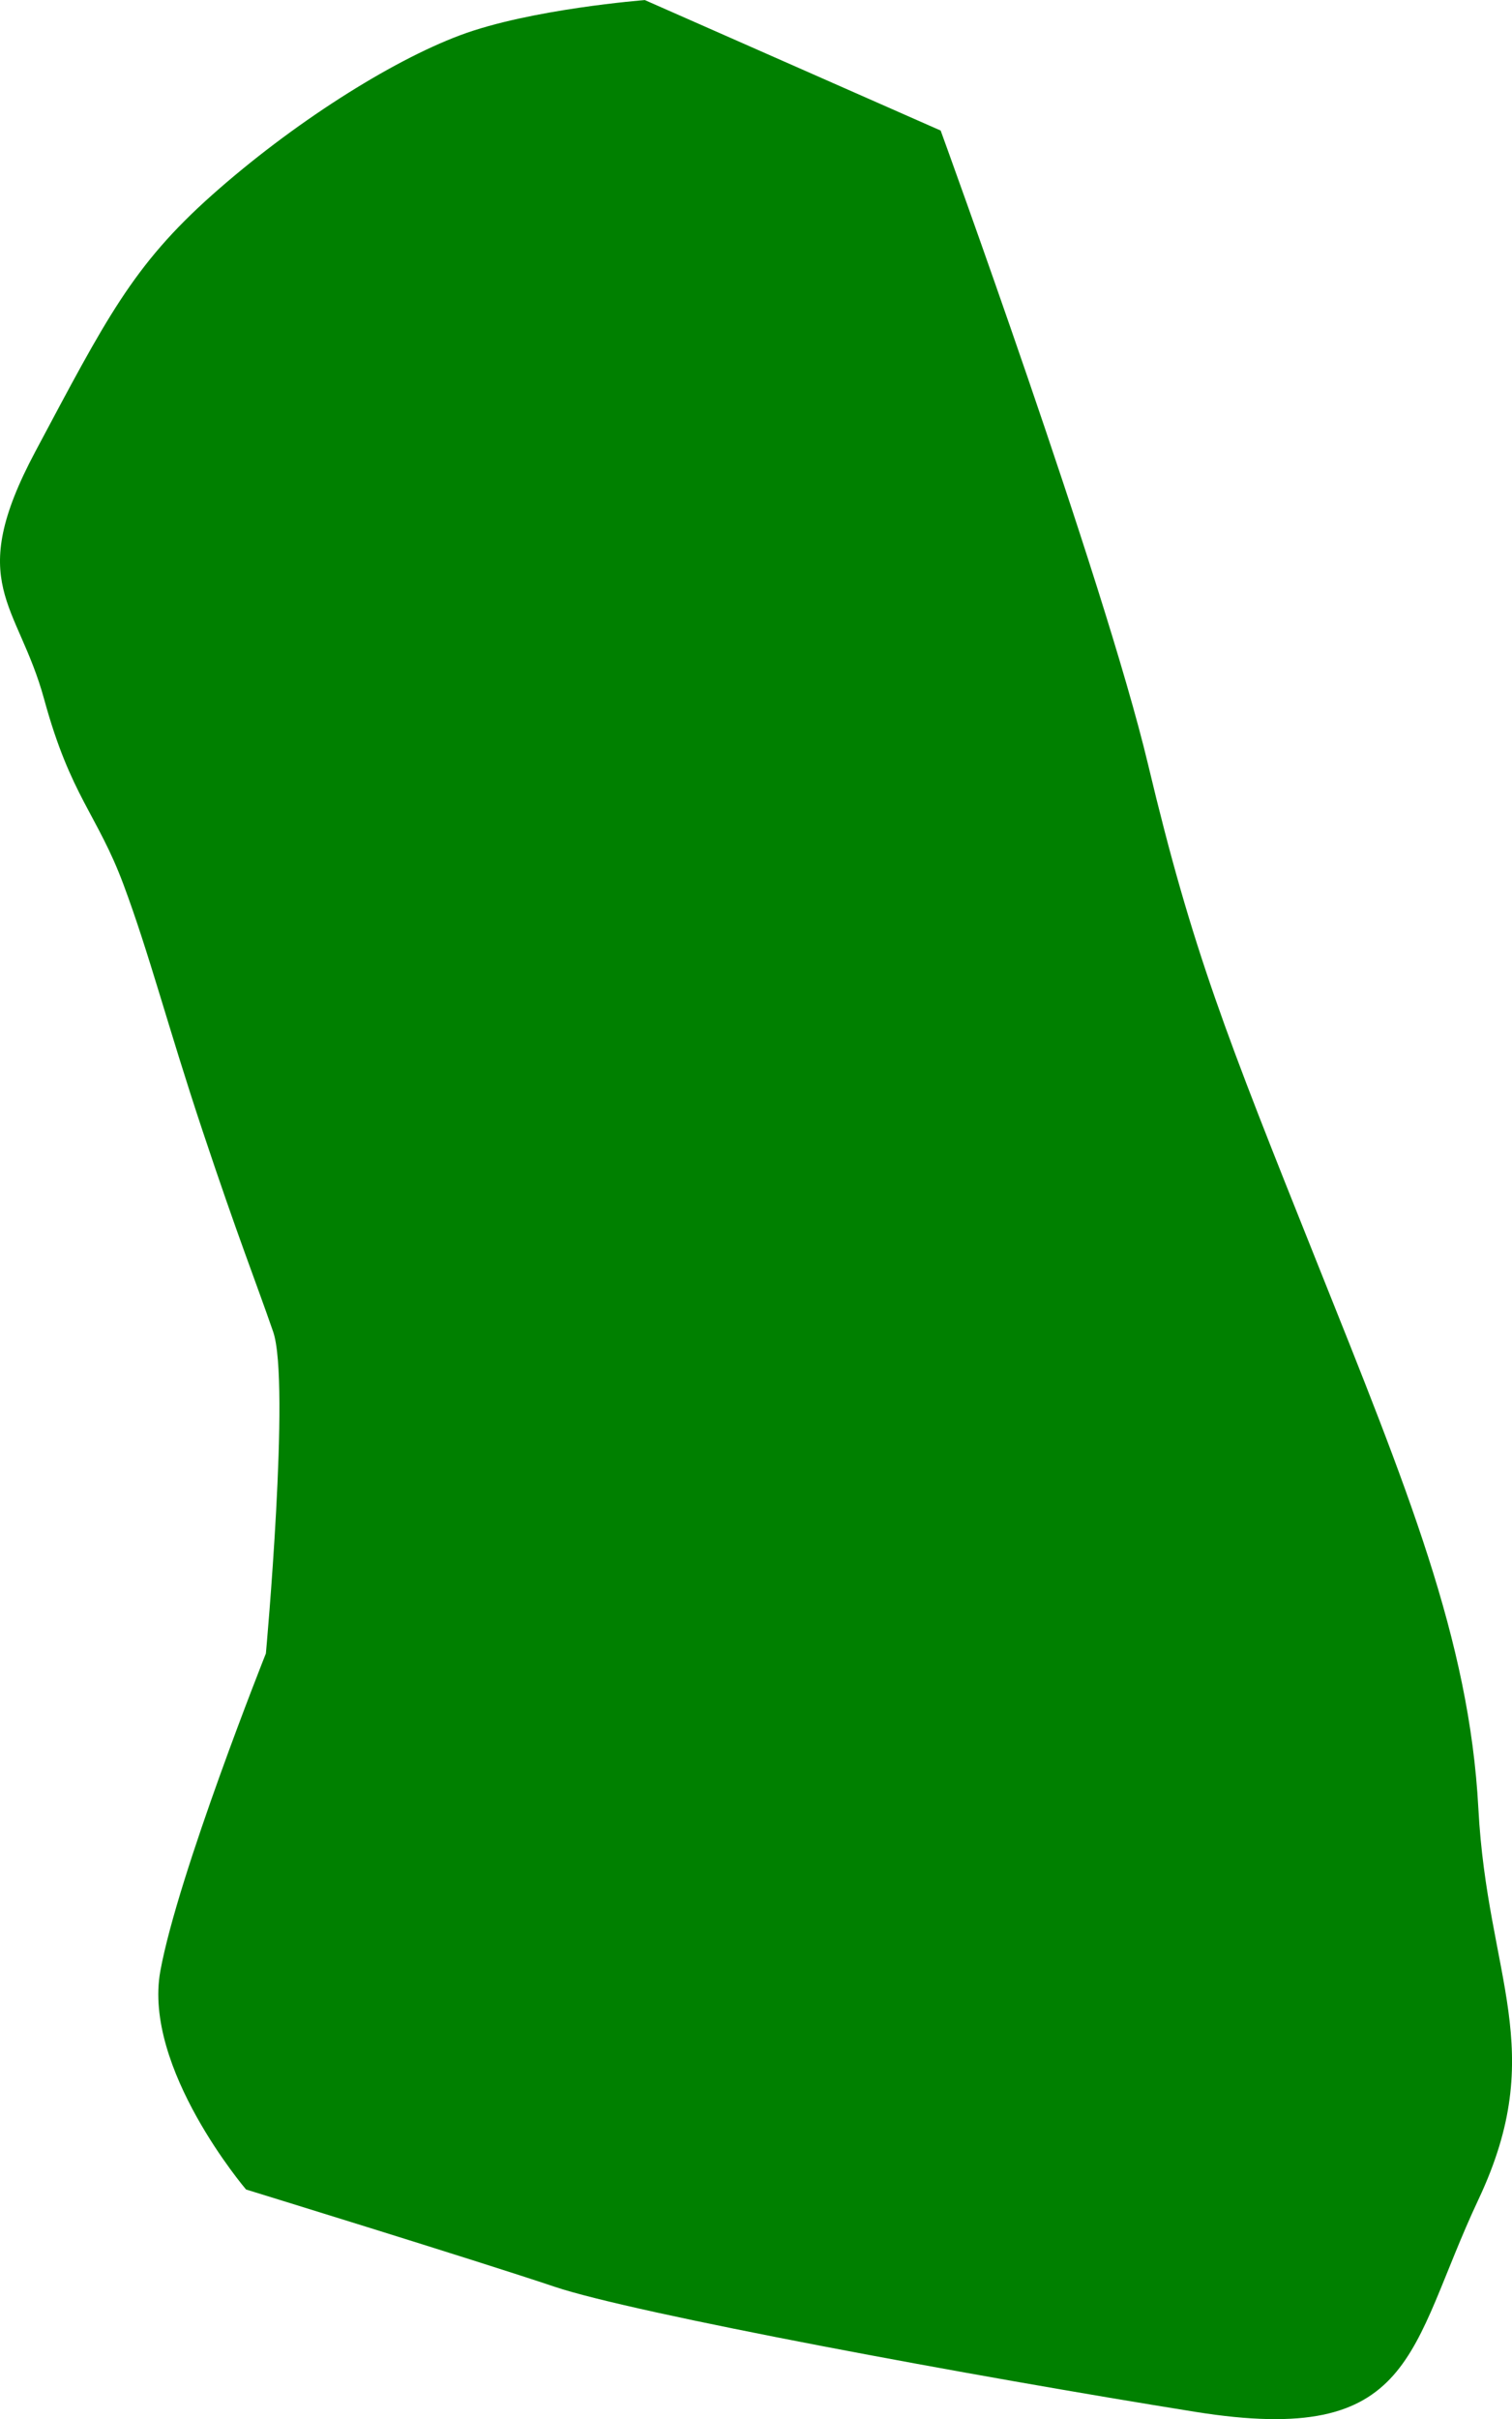 <?xml version="1.0" encoding="UTF-8" standalone="no"?>
<!-- Created with Inkscape (http://www.inkscape.org/) -->

<svg
   version="1.1"
   id="svg1"
   width="21.359"
   height="34.15"
   viewBox="0 0 21.359 34.15"
   sodipodi:docname="cells_crop.svg"
   inkscape:version="1.3.2 (091e20ef0f, 2023-11-25)"
   xmlns:inkscape="http://www.inkscape.org/namespaces/inkscape"
   xmlns:sodipodi="http://sodipodi.sourceforge.net/DTD/sodipodi-0.dtd"
   xmlns="http://www.w3.org/2000/svg"
   xmlns:svg="http://www.w3.org/2000/svg">
  <defs
     id="defs1" />
  <sodipodi:namedview
     id="namedview1"
     pagecolor="#ffffff"
     bordercolor="#000000"
     borderopacity="0.25"
     inkscape:showpageshadow="2"
     inkscape:pageopacity="0.0"
     inkscape:pagecheckerboard="0"
     inkscape:deskcolor="#d1d1d1"
     showguides="true"
     inkscape:zoom="1"
     inkscape:cx="246"
     inkscape:cy="97"
     inkscape:window-width="1920"
     inkscape:window-height="1016"
     inkscape:window-x="0"
     inkscape:window-y="27"
     inkscape:window-maximized="1"
     inkscape:current-layer="g1">
    <sodipodi:guide
       position="-520.595,622.119"
       orientation="1,0"
       id="guide1"
       inkscape:locked="false" />
    <sodipodi:guide
       position="15.442,739.81"
       orientation="0,-1"
       id="guide2"
       inkscape:locked="false" />
    <sodipodi:guide
       position="-96.682,393.405"
       orientation="0,-1"
       id="guide3"
       inkscape:locked="false" />
    <sodipodi:guide
       position="37.318,818.405"
       orientation="1,0"
       id="guide4"
       inkscape:locked="false" />
  </sodipodi:namedview>
  <g
     inkscape:groupmode="layer"
     inkscape:label="Image"
     id="g1"
     transform="translate(-848.682,-393.405)">
    <path
       style="fill:#008000;stroke-width:3.09;stroke-linejoin:round"
       d="m 861.97,395.248 c 0,0 2.306,6.328 2.931,8.953 0.625,2.625 1.102,3.818 2.382,7.019 1.28,3.201 2.155,5.326 2.283,7.717 0.127,2.391 1.002,3.391 0.002,5.516 -1,2.125 -0.875,3.5 -4,3 -3.125,-0.5 -7.935,-1.391 -9.048,-1.765 -1.113,-0.374 -4.362,-1.374 -4.362,-1.374 0,0 -1.461,-1.713 -1.211,-3.084 0.25,-1.371 1.491,-4.483 1.491,-4.483 0,0 0.35,-3.826 0.103,-4.541 -0.247,-0.714 -0.498,-1.338 -0.996,-2.833 -0.498,-1.495 -0.751,-2.497 -1.12,-3.485 -0.369,-0.988 -0.744,-1.239 -1.119,-2.611 -0.375,-1.372 -1.125,-1.622 -0.125,-3.497 1,-1.875 1.375,-2.625 2.5,-3.625 1.125,-1 2.51,-1.882 3.502,-2.253 0.992,-0.371 2.608,-0.496 2.608,-0.496 z"
       id="path128" />
  </g>
</svg>
